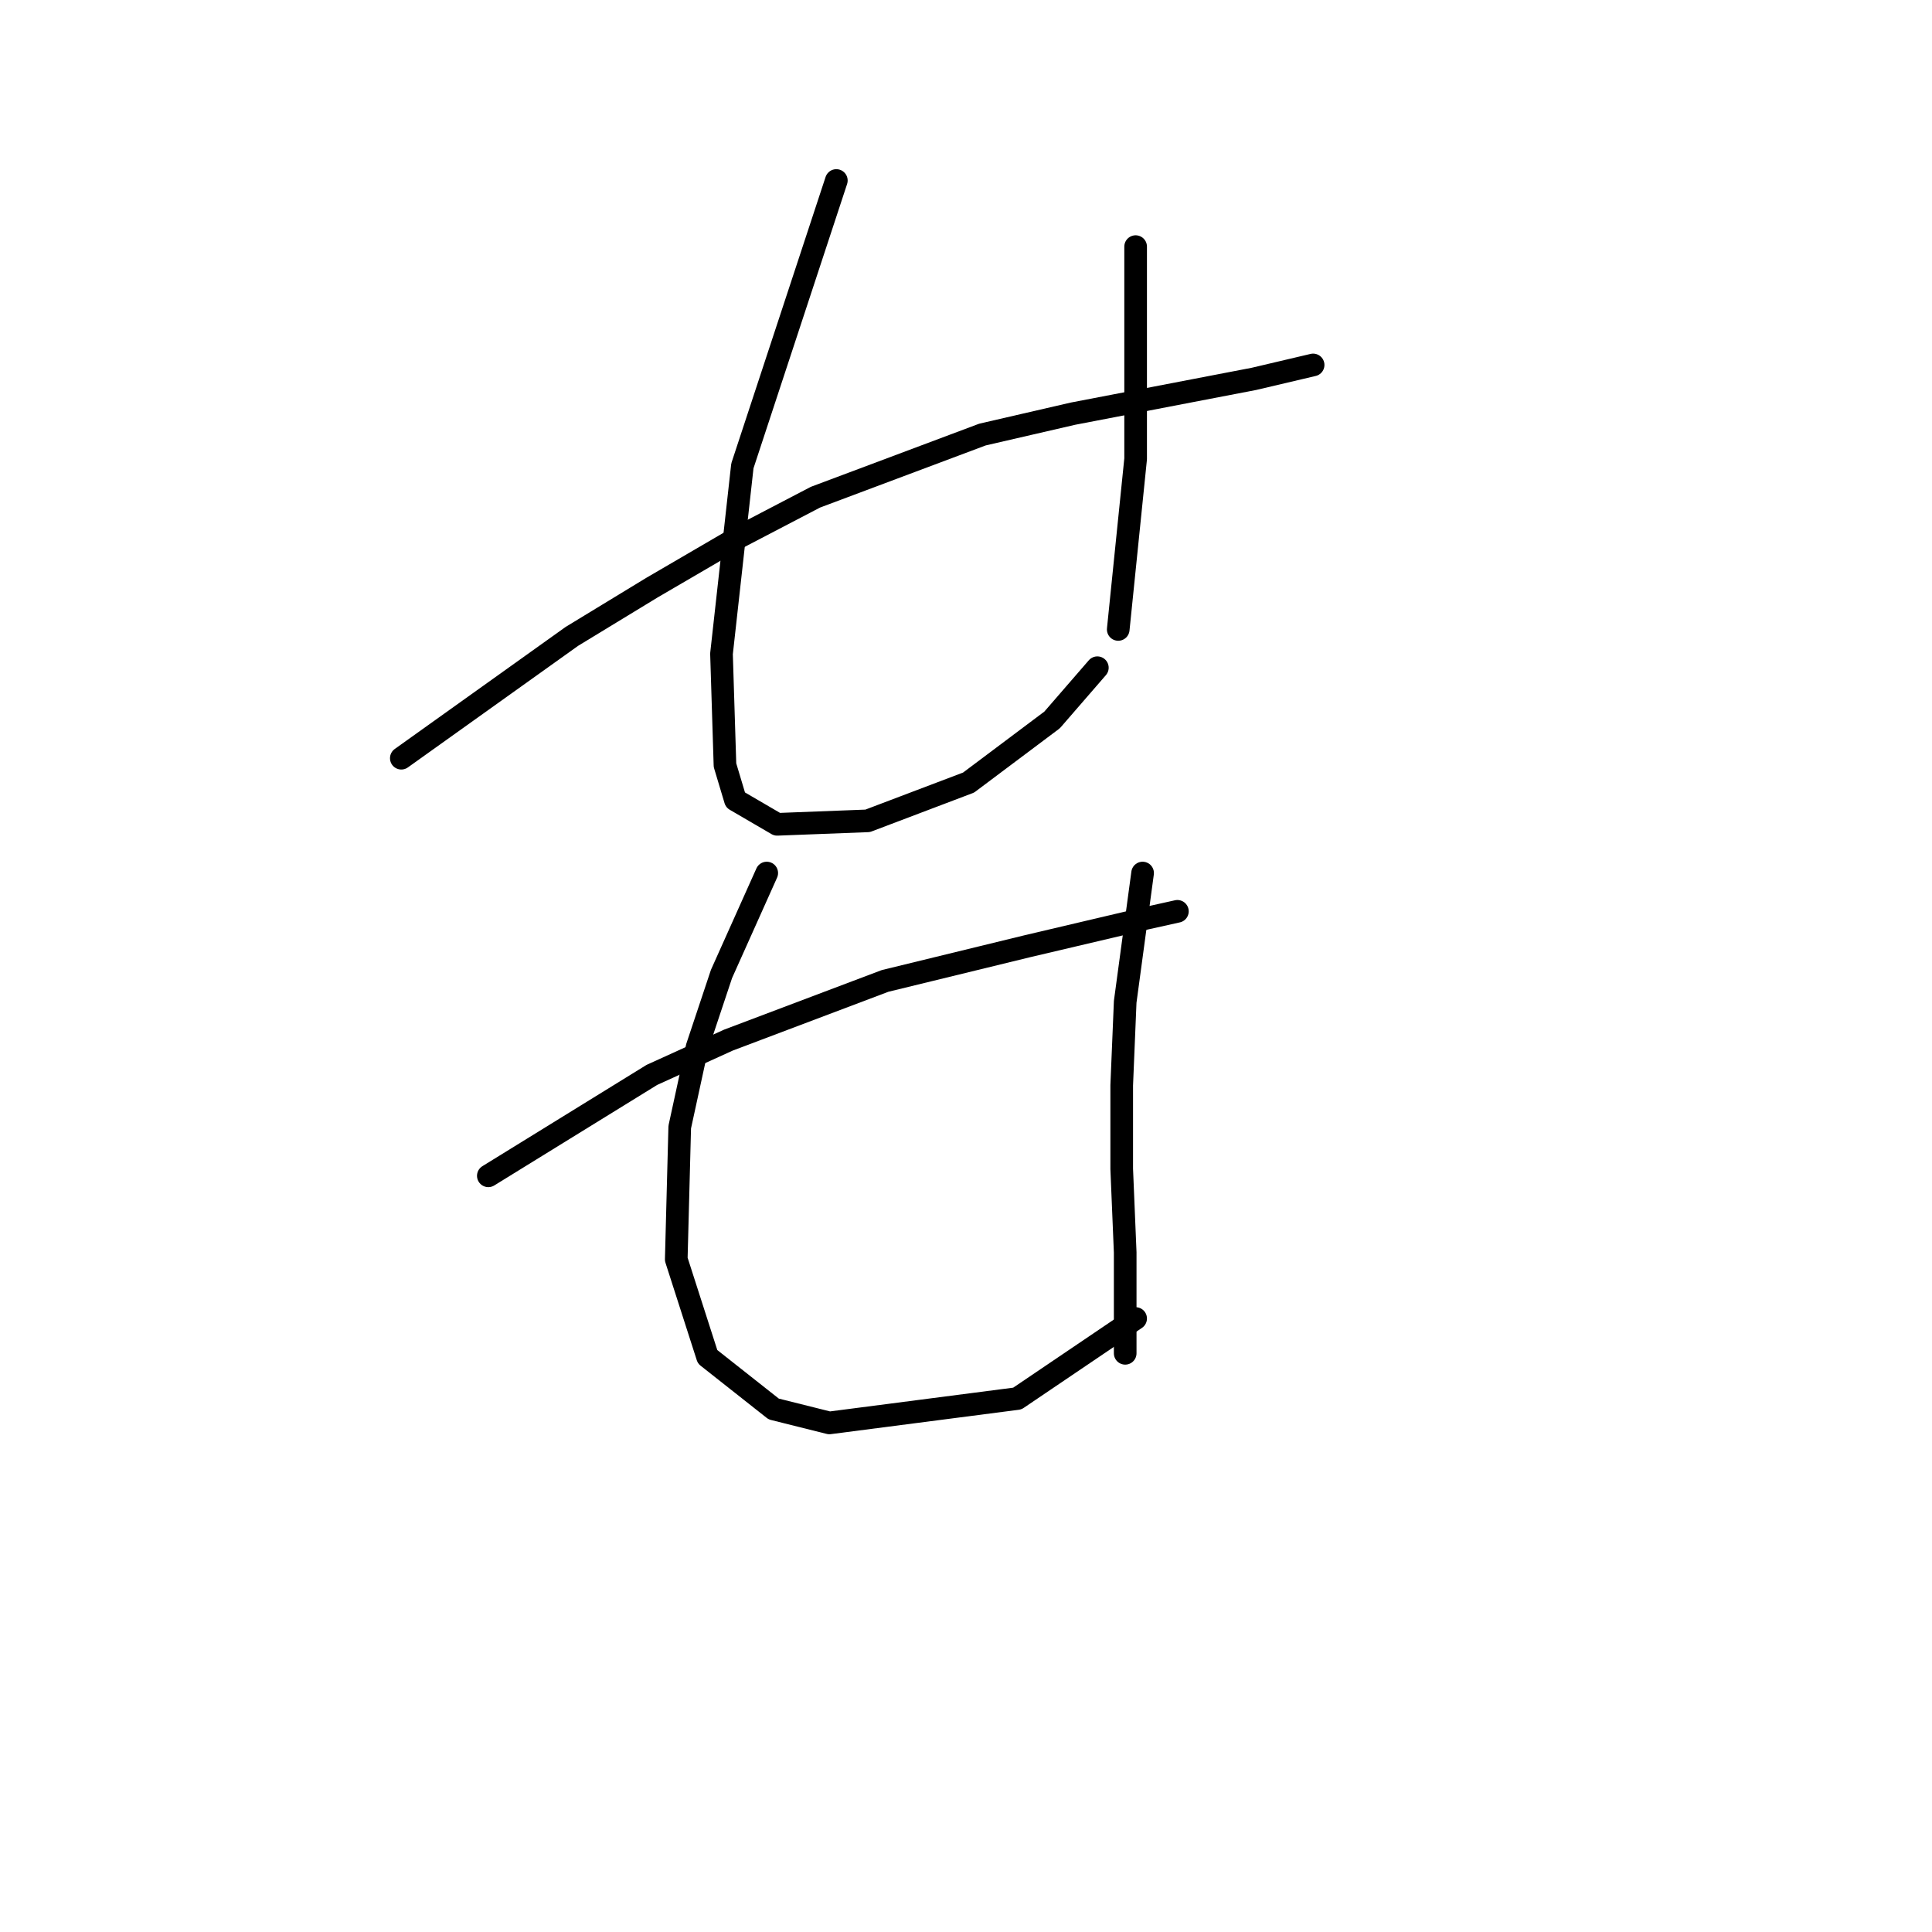 <?xml version="1.0" standalone="no"?>
    <svg width="256" height="256" xmlns="http://www.w3.org/2000/svg" version="1.1">
    <polyline stroke="black" stroke-width="3" stroke-linecap="round" fill="transparent" stroke-linejoin="round" points="53.177 100.466 75.773 84.326 86.379 77.87 97.446 71.414 108.053 65.88 130.187 57.58 142.177 54.813 166.156 50.202 173.995 48.357 173.995 48.357 " />
        <polyline stroke="black" stroke-width="3" stroke-linecap="round" fill="transparent" stroke-linejoin="round" points="110.819 23.917 98.369 61.73 95.602 86.631 96.063 101.388 97.446 105.999 102.98 109.227 114.97 108.766 128.343 103.694 139.41 95.393 145.405 88.476 145.405 88.476 " />
        <polyline stroke="black" stroke-width="3" stroke-linecap="round" fill="transparent" stroke-linejoin="round" points="150.477 32.678 150.477 46.051 150.477 52.968 150.477 60.808 148.172 83.404 148.172 83.404 " />
        <polyline stroke="black" stroke-width="3" stroke-linecap="round" fill="transparent" stroke-linejoin="round" points="64.706 155.802 86.379 142.429 96.524 137.818 117.275 129.978 136.182 125.367 151.861 121.678 156.011 120.756 156.011 120.756 " />
        <polyline stroke="black" stroke-width="3" stroke-linecap="round" fill="transparent" stroke-linejoin="round" points="101.597 115.683 95.602 129.056 92.374 138.74 90.068 149.346 89.607 166.869 93.757 179.781 102.519 186.698 109.897 188.543 134.799 185.315 150.477 174.709 150.477 174.709 " />
        <polyline stroke="black" stroke-width="3" stroke-linecap="round" fill="transparent" stroke-linejoin="round" points="151.4 115.683 149.094 132.745 148.633 143.813 148.633 154.88 149.094 165.947 149.094 179.32 149.094 179.32 " />
        </svg>